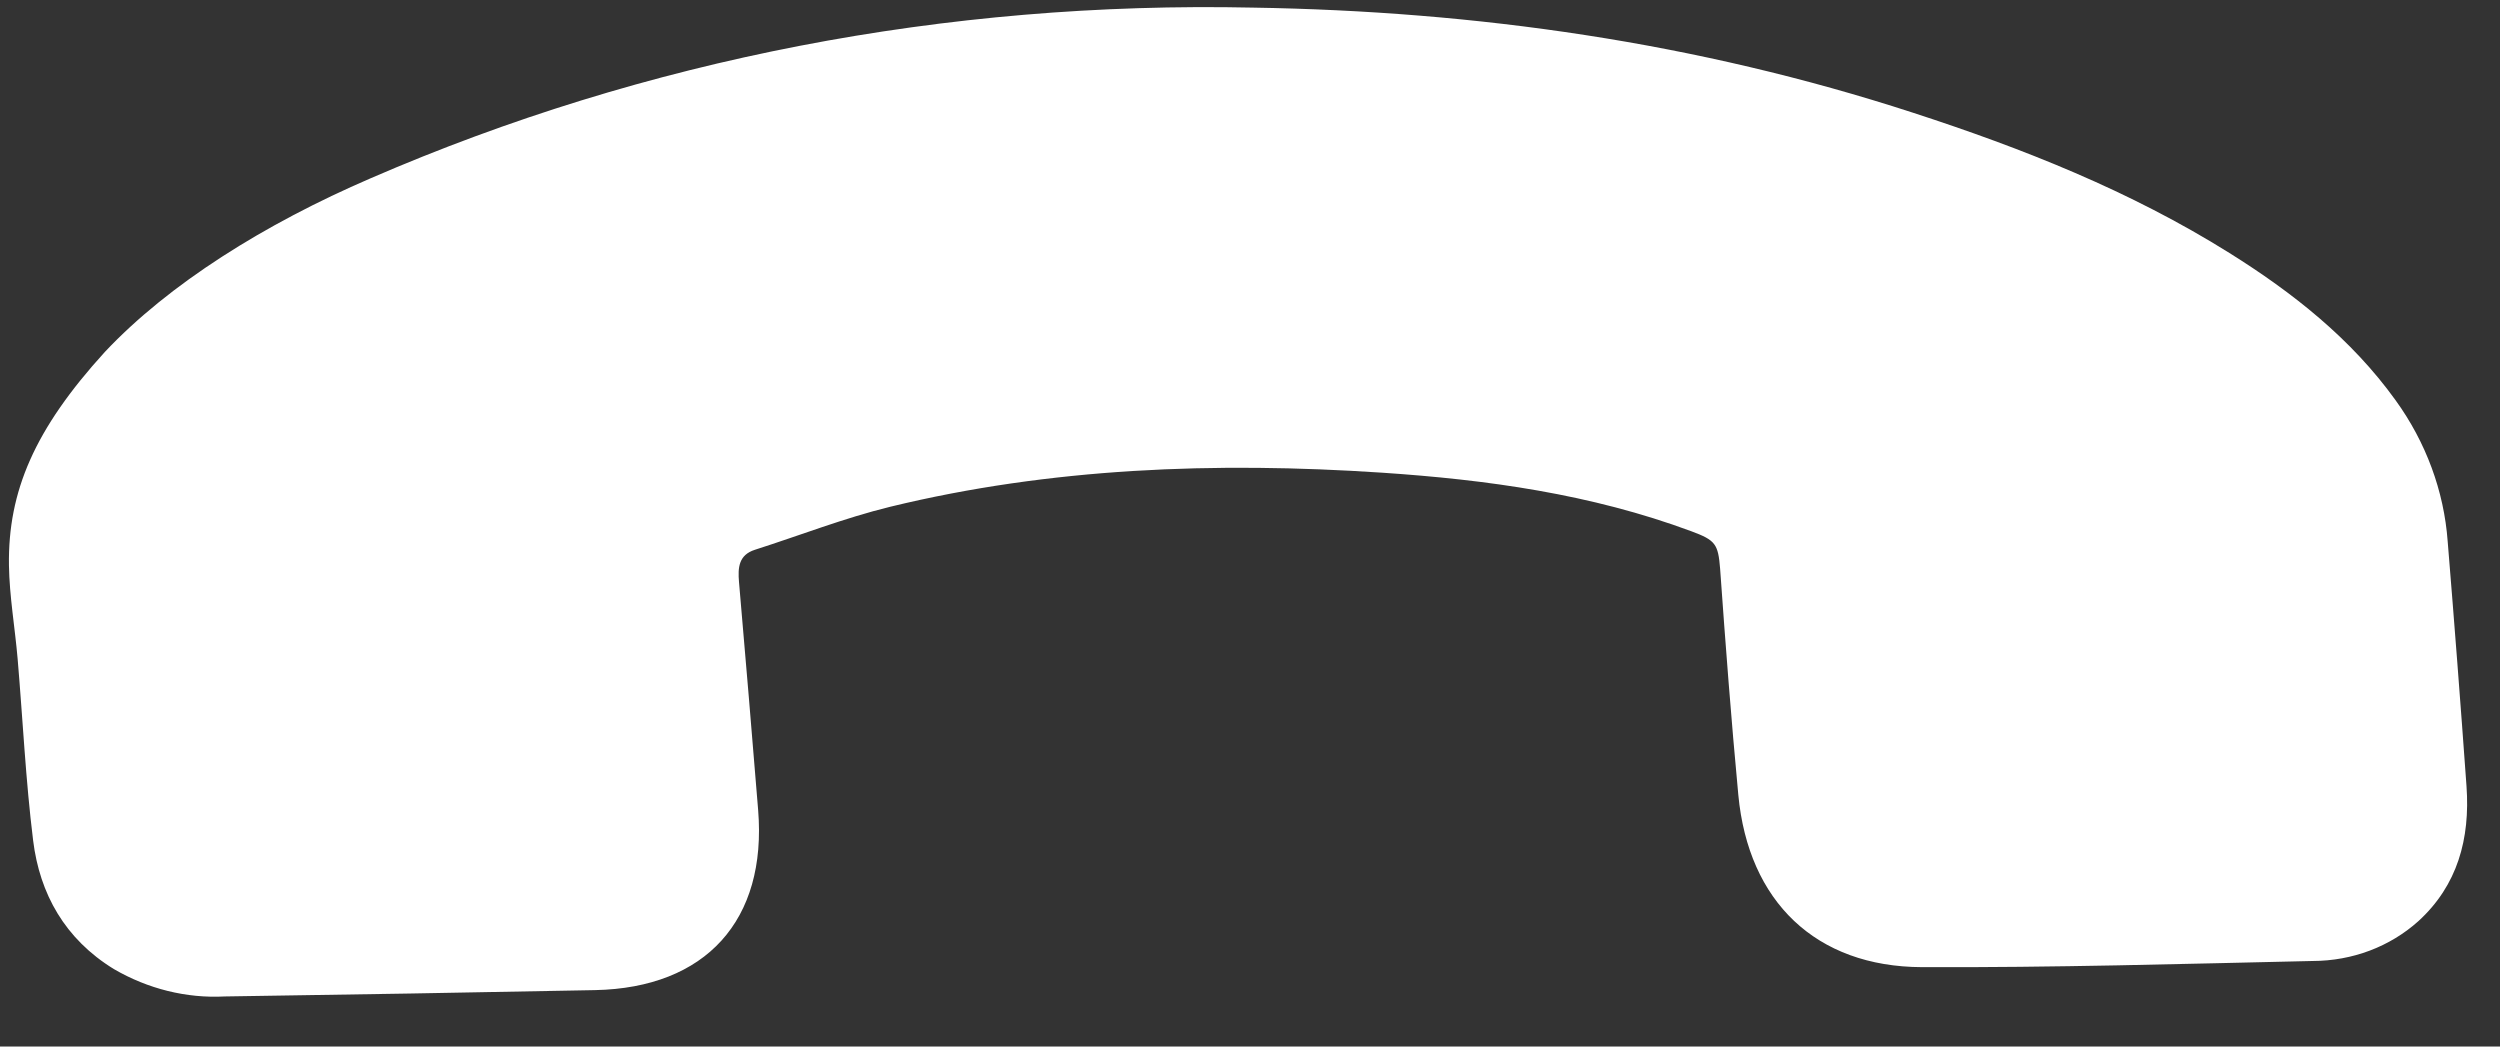 <svg width="43" height="18" viewBox="0 0 43 18" fill="none" xmlns="http://www.w3.org/2000/svg">
<rect x="0" y="0" width="43" height="18" fill="#333333" stroke="none"/>
<path d="M1.804 6.053C2.906 4.882 4.554 3.851 6.376 3.066C11.099 1.019 16.271 0.018 21.552 0.131C25.384 0.193 29.178 0.726 32.901 1.938C34.79 2.552 36.638 3.282 38.347 4.352C39.432 5.031 40.441 5.824 41.203 6.883C41.726 7.605 42.037 8.448 42.1 9.311C42.215 10.713 42.323 12.117 42.424 13.524C42.488 14.429 42.269 15.229 41.597 15.843C41.106 16.284 40.462 16.527 39.779 16.529C37.541 16.579 35.302 16.644 33.059 16.635C31.232 16.629 30.071 15.507 29.899 13.672C29.777 12.376 29.678 11.079 29.586 9.782C29.552 9.357 29.507 9.292 29.092 9.138C27.358 8.495 25.573 8.251 23.77 8.13C20.898 7.939 18.065 8.047 15.313 8.716C14.521 8.91 13.761 9.208 12.985 9.456C12.706 9.545 12.689 9.761 12.711 10.013C12.824 11.319 12.934 12.625 13.04 13.932C13.194 15.828 12.141 16.992 10.234 17.03C8.112 17.072 5.989 17.108 3.865 17.139C3.208 17.174 2.543 17.009 1.957 16.667C1.117 16.151 0.683 15.374 0.57 14.458C0.441 13.418 0.392 12.372 0.303 11.329C0.257 10.794 0.162 10.256 0.154 9.723C0.136 8.454 0.592 7.383 1.804 6.053Z" fill="white"/>
</svg>
